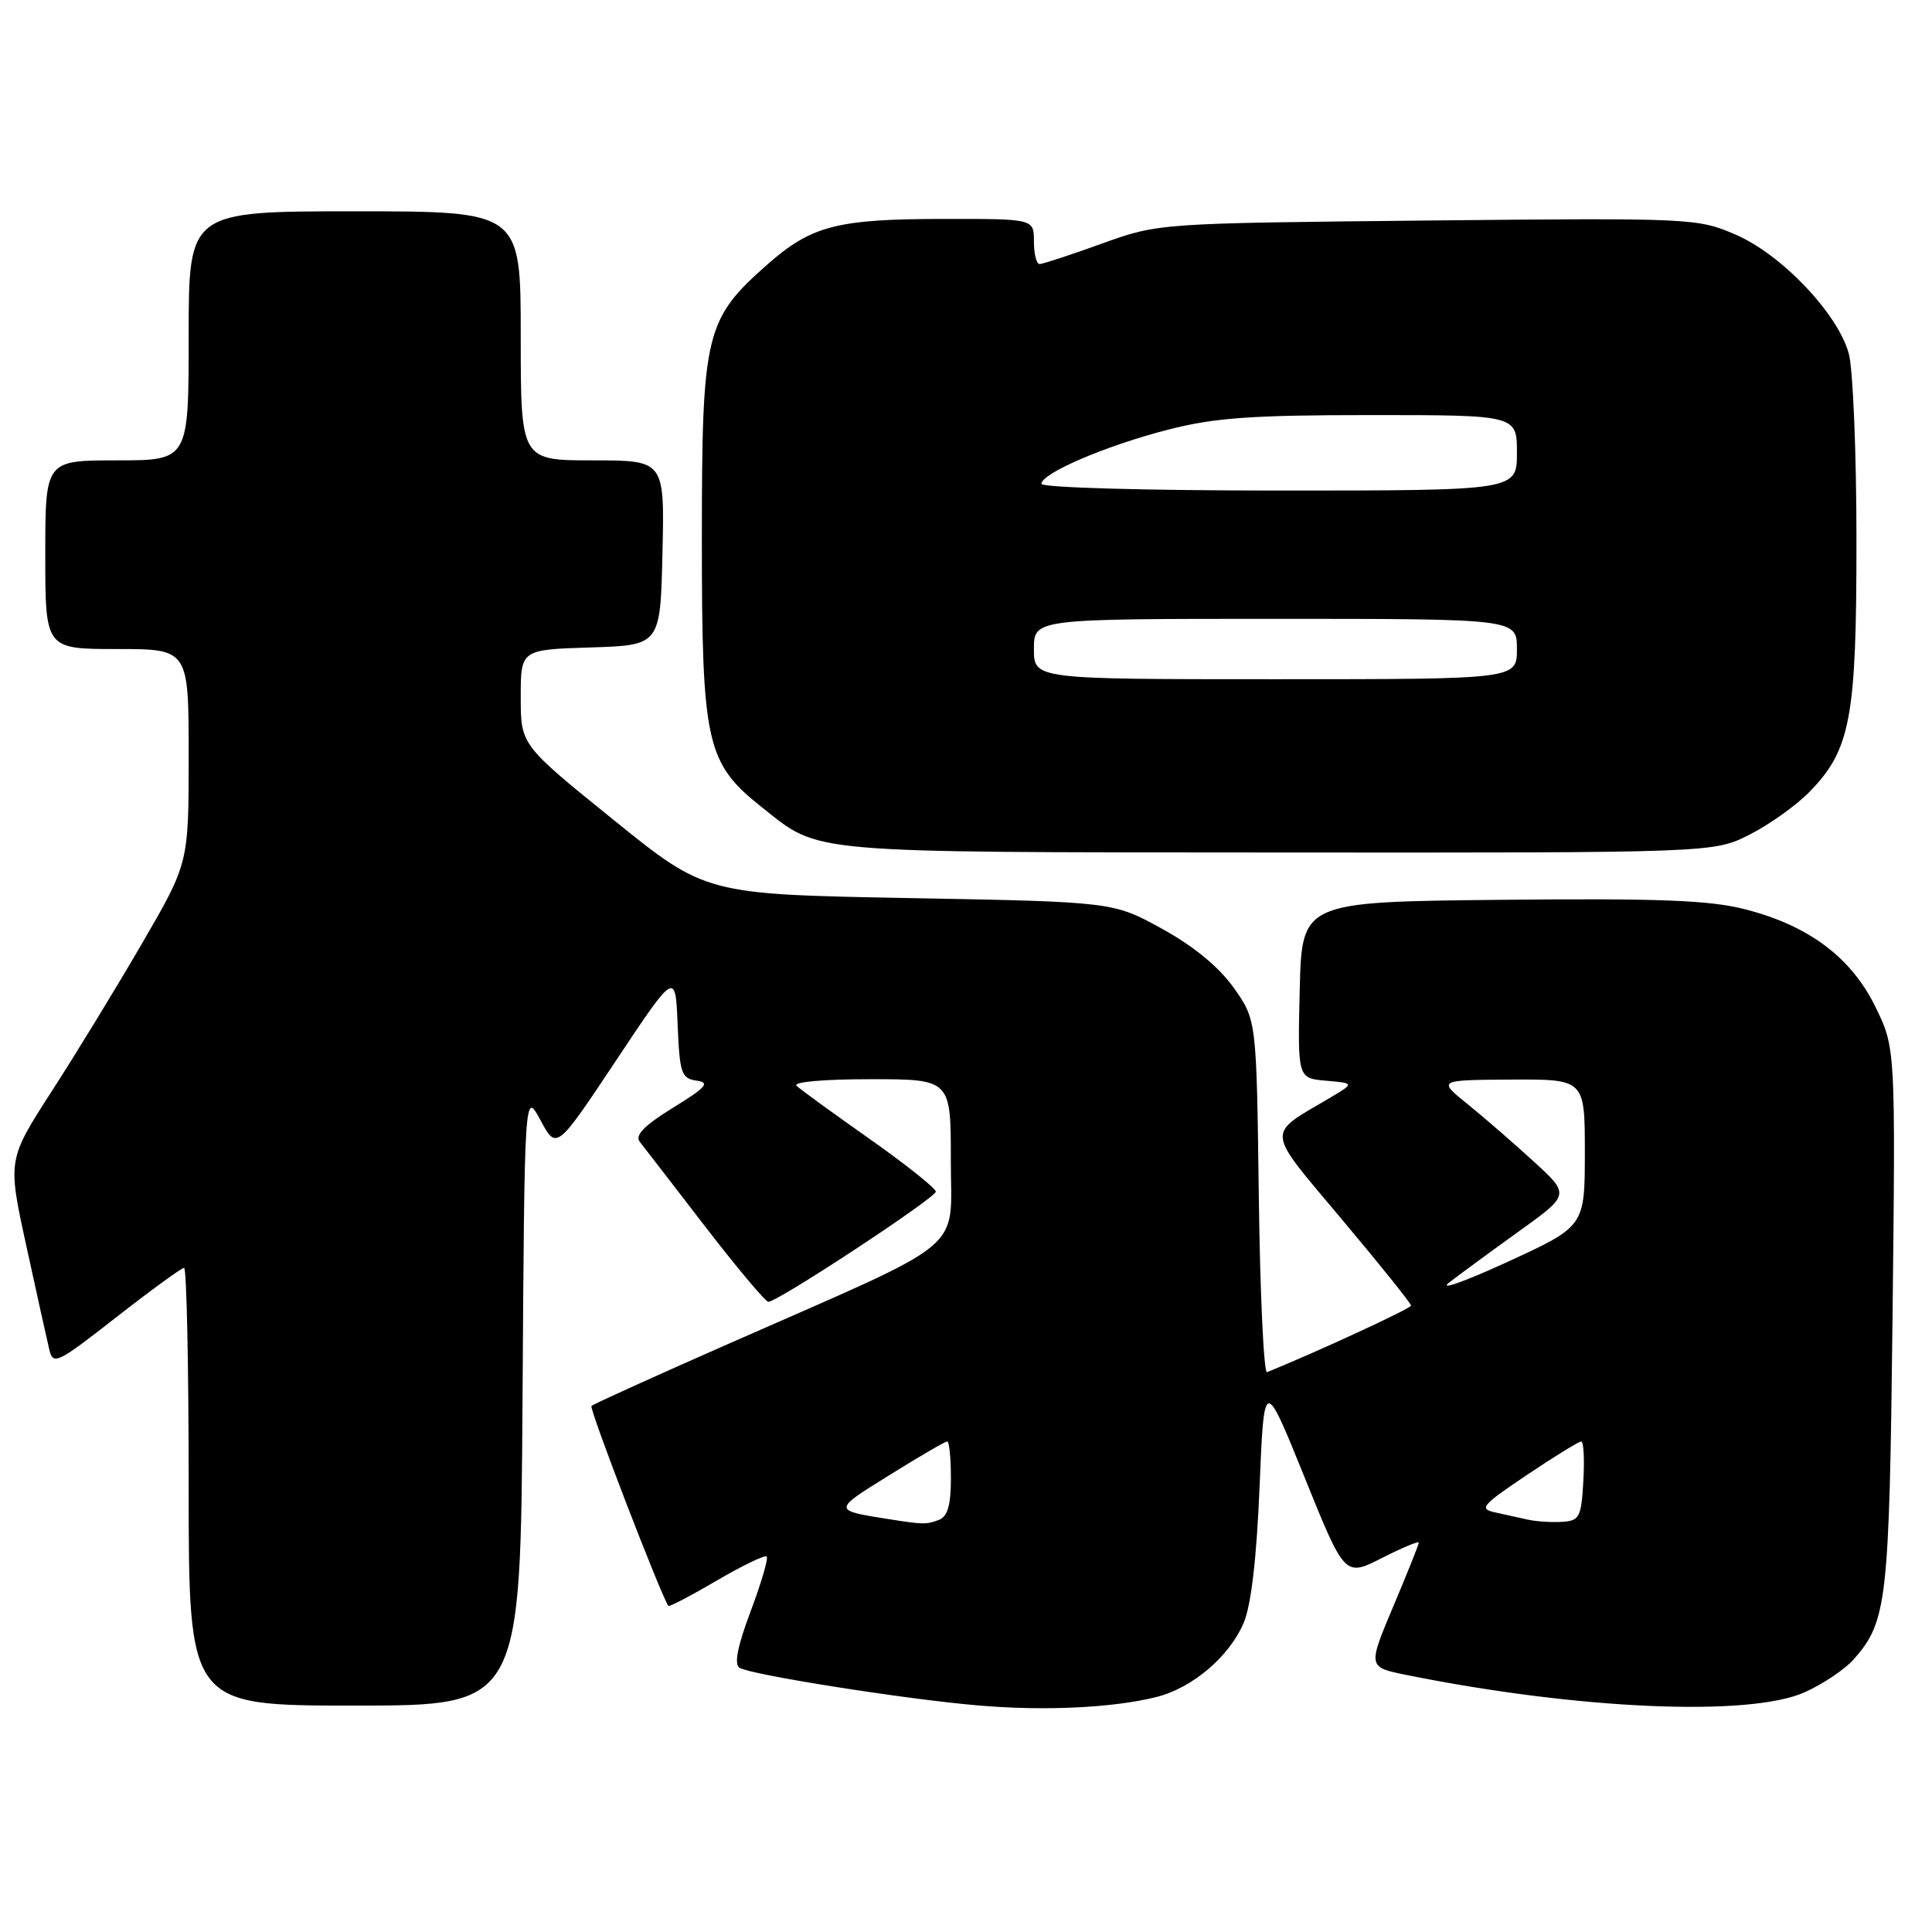<?xml version="1.0" encoding="UTF-8" standalone="no"?>
<!DOCTYPE svg PUBLIC "-//W3C//DTD SVG 1.1//EN" "http://www.w3.org/Graphics/SVG/1.1/DTD/svg11.dtd" >
<svg xmlns="http://www.w3.org/2000/svg" xmlns:xlink="http://www.w3.org/1999/xlink" version="1.1" viewBox="0 0 256 256">
 <g >
 <path fill="currentColor"
d=" M 153.20 224.87 C 157.99 223.68 162.87 219.53 164.79 215.05 C 165.78 212.72 166.51 206.51 166.90 197.00 C 167.50 182.50 167.50 182.50 172.85 195.72 C 178.19 208.94 178.19 208.94 183.10 206.45 C 185.79 205.08 188.00 204.16 188.00 204.40 C 188.00 204.64 186.48 208.46 184.61 212.87 C 181.23 220.90 181.23 220.90 186.36 221.94 C 209.09 226.53 231.83 227.52 239.14 224.23 C 241.54 223.15 244.45 221.20 245.61 219.89 C 250.05 214.87 250.34 212.30 250.77 174.69 C 251.17 138.88 251.17 138.88 248.51 133.43 C 245.29 126.85 239.68 122.65 231.22 120.48 C 226.53 119.28 219.89 119.02 198.91 119.23 C 172.50 119.50 172.50 119.50 172.22 131.19 C 171.94 142.88 171.94 142.88 175.72 143.20 C 179.50 143.53 179.50 143.53 176.14 145.52 C 167.70 150.50 167.59 149.40 177.82 161.59 C 182.86 167.59 186.98 172.72 186.97 173.00 C 186.97 173.38 174.43 179.17 167.89 181.82 C 167.46 181.99 166.97 171.56 166.80 158.65 C 166.50 135.17 166.50 135.17 163.50 130.92 C 161.55 128.16 158.22 125.41 154.00 123.08 C 147.50 119.50 147.50 119.50 120.50 119.00 C 93.50 118.50 93.50 118.50 81.25 108.60 C 69.00 98.70 69.00 98.70 69.00 92.39 C 69.00 86.08 69.00 86.08 78.25 85.79 C 87.50 85.50 87.50 85.50 87.78 73.25 C 88.06 61.00 88.06 61.00 78.53 61.00 C 69.00 61.00 69.00 61.00 69.00 44.50 C 69.00 28.00 69.00 28.00 47.00 28.00 C 25.00 28.00 25.00 28.00 25.00 44.50 C 25.00 61.00 25.00 61.00 15.50 61.00 C 6.00 61.00 6.00 61.00 6.00 73.50 C 6.00 86.00 6.00 86.00 15.50 86.00 C 25.00 86.00 25.00 86.00 25.00 100.19 C 25.00 114.37 25.00 114.37 18.86 124.94 C 15.49 130.75 10.09 139.59 6.86 144.59 C 1.00 153.69 1.00 153.69 3.49 165.09 C 4.86 171.37 6.22 177.53 6.52 178.78 C 7.03 180.94 7.51 180.71 15.42 174.53 C 20.02 170.94 24.06 168.00 24.39 168.00 C 24.73 168.00 25.00 181.05 25.00 197.00 C 25.00 226.00 25.00 226.00 46.99 226.00 C 68.98 226.00 68.98 226.00 69.24 185.25 C 69.50 144.50 69.50 144.50 71.62 148.44 C 73.74 152.38 73.74 152.38 81.62 140.54 C 89.50 128.69 89.50 128.69 89.79 135.78 C 90.06 142.23 90.29 142.90 92.29 143.19 C 94.13 143.45 93.60 144.06 89.16 146.79 C 85.36 149.14 84.10 150.43 84.77 151.29 C 85.30 151.96 89.19 157.00 93.42 162.50 C 97.66 168.00 101.44 172.50 101.81 172.50 C 103.06 172.50 124.00 158.71 124.00 157.90 C 124.00 157.46 120.06 154.32 115.25 150.93 C 110.44 147.54 106.07 144.37 105.55 143.88 C 105.00 143.37 109.07 143.00 115.30 143.00 C 126.00 143.00 126.00 143.00 125.99 153.75 C 125.97 166.17 128.74 163.88 96.65 178.01 C 86.83 182.33 78.60 186.06 78.37 186.30 C 78.04 186.63 87.49 211.19 88.56 212.79 C 88.66 212.95 91.54 211.45 94.95 209.45 C 98.36 207.45 101.35 206.01 101.59 206.25 C 101.83 206.50 100.87 209.76 99.46 213.51 C 97.72 218.14 97.25 220.53 97.99 220.99 C 99.49 221.92 119.78 225.13 129.50 225.97 C 138.27 226.74 147.45 226.31 153.20 224.87 Z  M 231.83 110.59 C 234.45 109.26 238.02 106.72 239.75 104.94 C 245.22 99.35 246.00 95.16 245.99 71.57 C 245.99 59.98 245.53 48.85 244.97 46.83 C 243.49 41.51 236.04 33.69 229.94 31.07 C 224.92 28.91 224.10 28.87 189.16 29.22 C 153.50 29.58 153.50 29.58 146.00 32.28 C 141.88 33.77 138.16 34.99 137.75 34.99 C 137.34 35.00 137.00 33.65 137.00 32.00 C 137.00 29.00 137.00 29.00 125.25 29.01 C 110.94 29.01 107.56 29.88 101.71 35.02 C 93.43 42.32 93.00 44.10 93.00 71.50 C 93.00 98.59 93.57 101.11 100.98 106.99 C 108.75 113.14 106.20 112.92 169.28 112.96 C 227.07 113.00 227.07 113.00 231.83 110.59 Z  M 118.00 201.33 C 110.26 200.11 110.26 200.18 117.87 195.45 C 121.80 193.00 125.24 191.00 125.51 191.00 C 125.78 191.00 126.00 193.20 126.00 195.89 C 126.00 199.43 125.56 200.95 124.42 201.39 C 122.80 202.02 122.30 202.01 118.00 201.33 Z  M 202.50 201.37 C 201.40 201.12 199.42 200.69 198.10 200.40 C 195.93 199.94 196.36 199.44 202.32 195.44 C 205.96 193.00 209.20 191.00 209.52 191.00 C 209.84 191.00 209.97 193.36 209.80 196.25 C 209.53 201.05 209.29 201.51 207.00 201.65 C 205.62 201.74 203.60 201.61 202.50 201.37 Z  M 192.00 169.96 C 193.38 168.89 197.54 165.83 201.26 163.16 C 208.03 158.30 208.03 158.30 203.22 153.90 C 200.58 151.48 196.64 148.06 194.46 146.30 C 190.50 143.11 190.50 143.11 200.25 143.05 C 210.00 143.00 210.00 143.00 210.00 152.75 C 209.99 162.50 209.99 162.50 199.75 167.21 C 194.11 169.80 190.62 171.04 192.00 169.96 Z  M 137.00 86.00 C 137.00 82.00 137.00 82.00 169.00 82.00 C 201.00 82.00 201.00 82.00 201.00 86.00 C 201.00 90.00 201.00 90.00 169.00 90.00 C 137.00 90.00 137.00 90.00 137.00 86.00 Z  M 138.00 64.11 C 138.00 62.70 146.64 59.01 154.83 56.92 C 160.94 55.35 165.87 55.00 181.66 55.00 C 201.00 55.00 201.00 55.00 201.00 60.00 C 201.00 65.00 201.00 65.00 169.50 65.00 C 151.77 65.00 138.00 64.61 138.00 64.11 Z "/>
</g>
</svg>